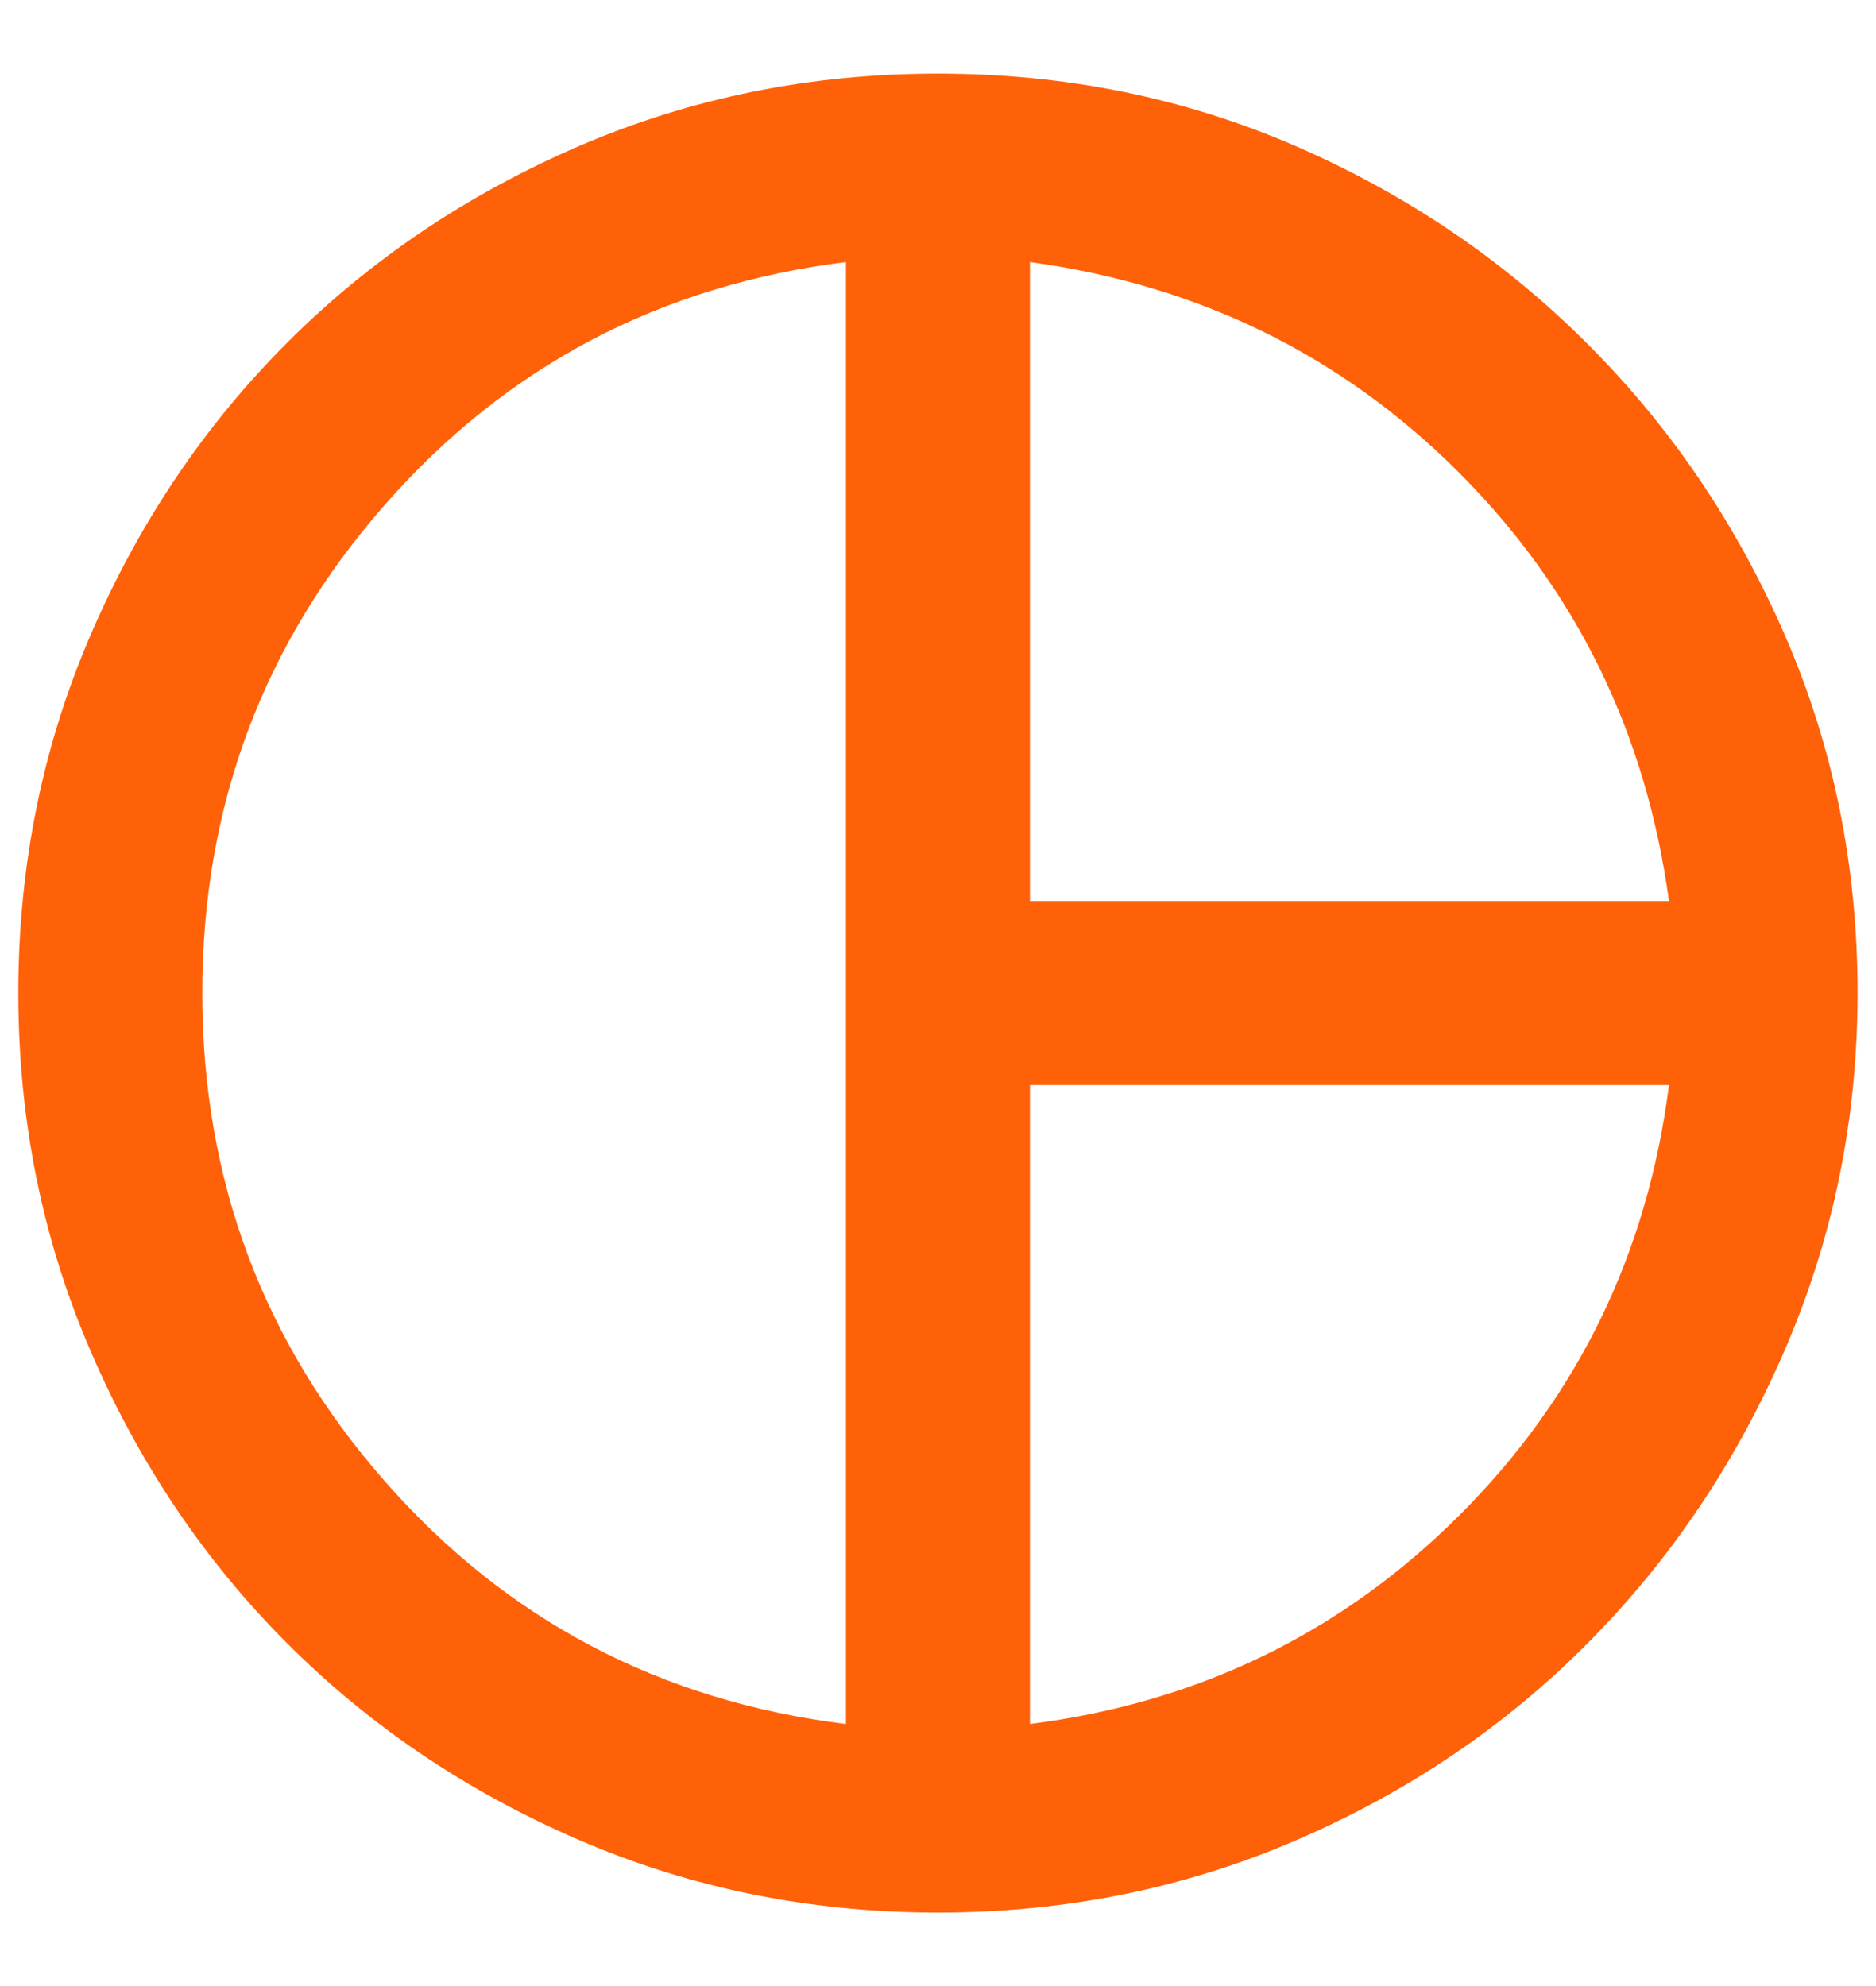 <svg width="17" height="18" viewBox="0 0 17 18" fill="none" xmlns="http://www.w3.org/2000/svg">
<path d="M9.333 8.167H15.124C14.916 6.639 14.281 5.344 13.219 4.281C12.156 3.219 10.861 2.584 9.333 2.375V8.167ZM7.666 15.625V2.375C5.985 2.584 4.593 3.316 3.489 4.573C2.385 5.83 1.833 7.306 1.833 9C1.833 10.695 2.385 12.17 3.489 13.427C4.593 14.684 5.985 15.417 7.666 15.625ZM9.333 15.625C10.861 15.431 12.159 14.799 13.229 13.729C14.298 12.66 14.93 11.361 15.124 9.834H9.333V15.625ZM8.499 17.334C7.347 17.334 6.263 17.115 5.249 16.677C4.235 16.24 3.354 15.646 2.604 14.896C1.854 14.146 1.26 13.264 0.823 12.25C0.385 11.236 0.166 10.153 0.166 9C0.166 7.848 0.385 6.764 0.823 5.75C1.26 4.736 1.854 3.854 2.604 3.104C3.354 2.354 4.235 1.761 5.249 1.323C6.263 0.886 7.347 0.667 8.499 0.667C9.652 0.667 10.732 0.886 11.739 1.323C12.746 1.761 13.628 2.358 14.384 3.115C15.142 3.872 15.739 4.754 16.176 5.761C16.614 6.768 16.833 7.848 16.833 9C16.833 10.139 16.614 11.216 16.176 12.229C15.739 13.243 15.145 14.129 14.395 14.885C13.645 15.643 12.763 16.24 11.749 16.677C10.736 17.115 9.652 17.334 8.499 17.334Z" fill="#FF6109"/>
</svg>
